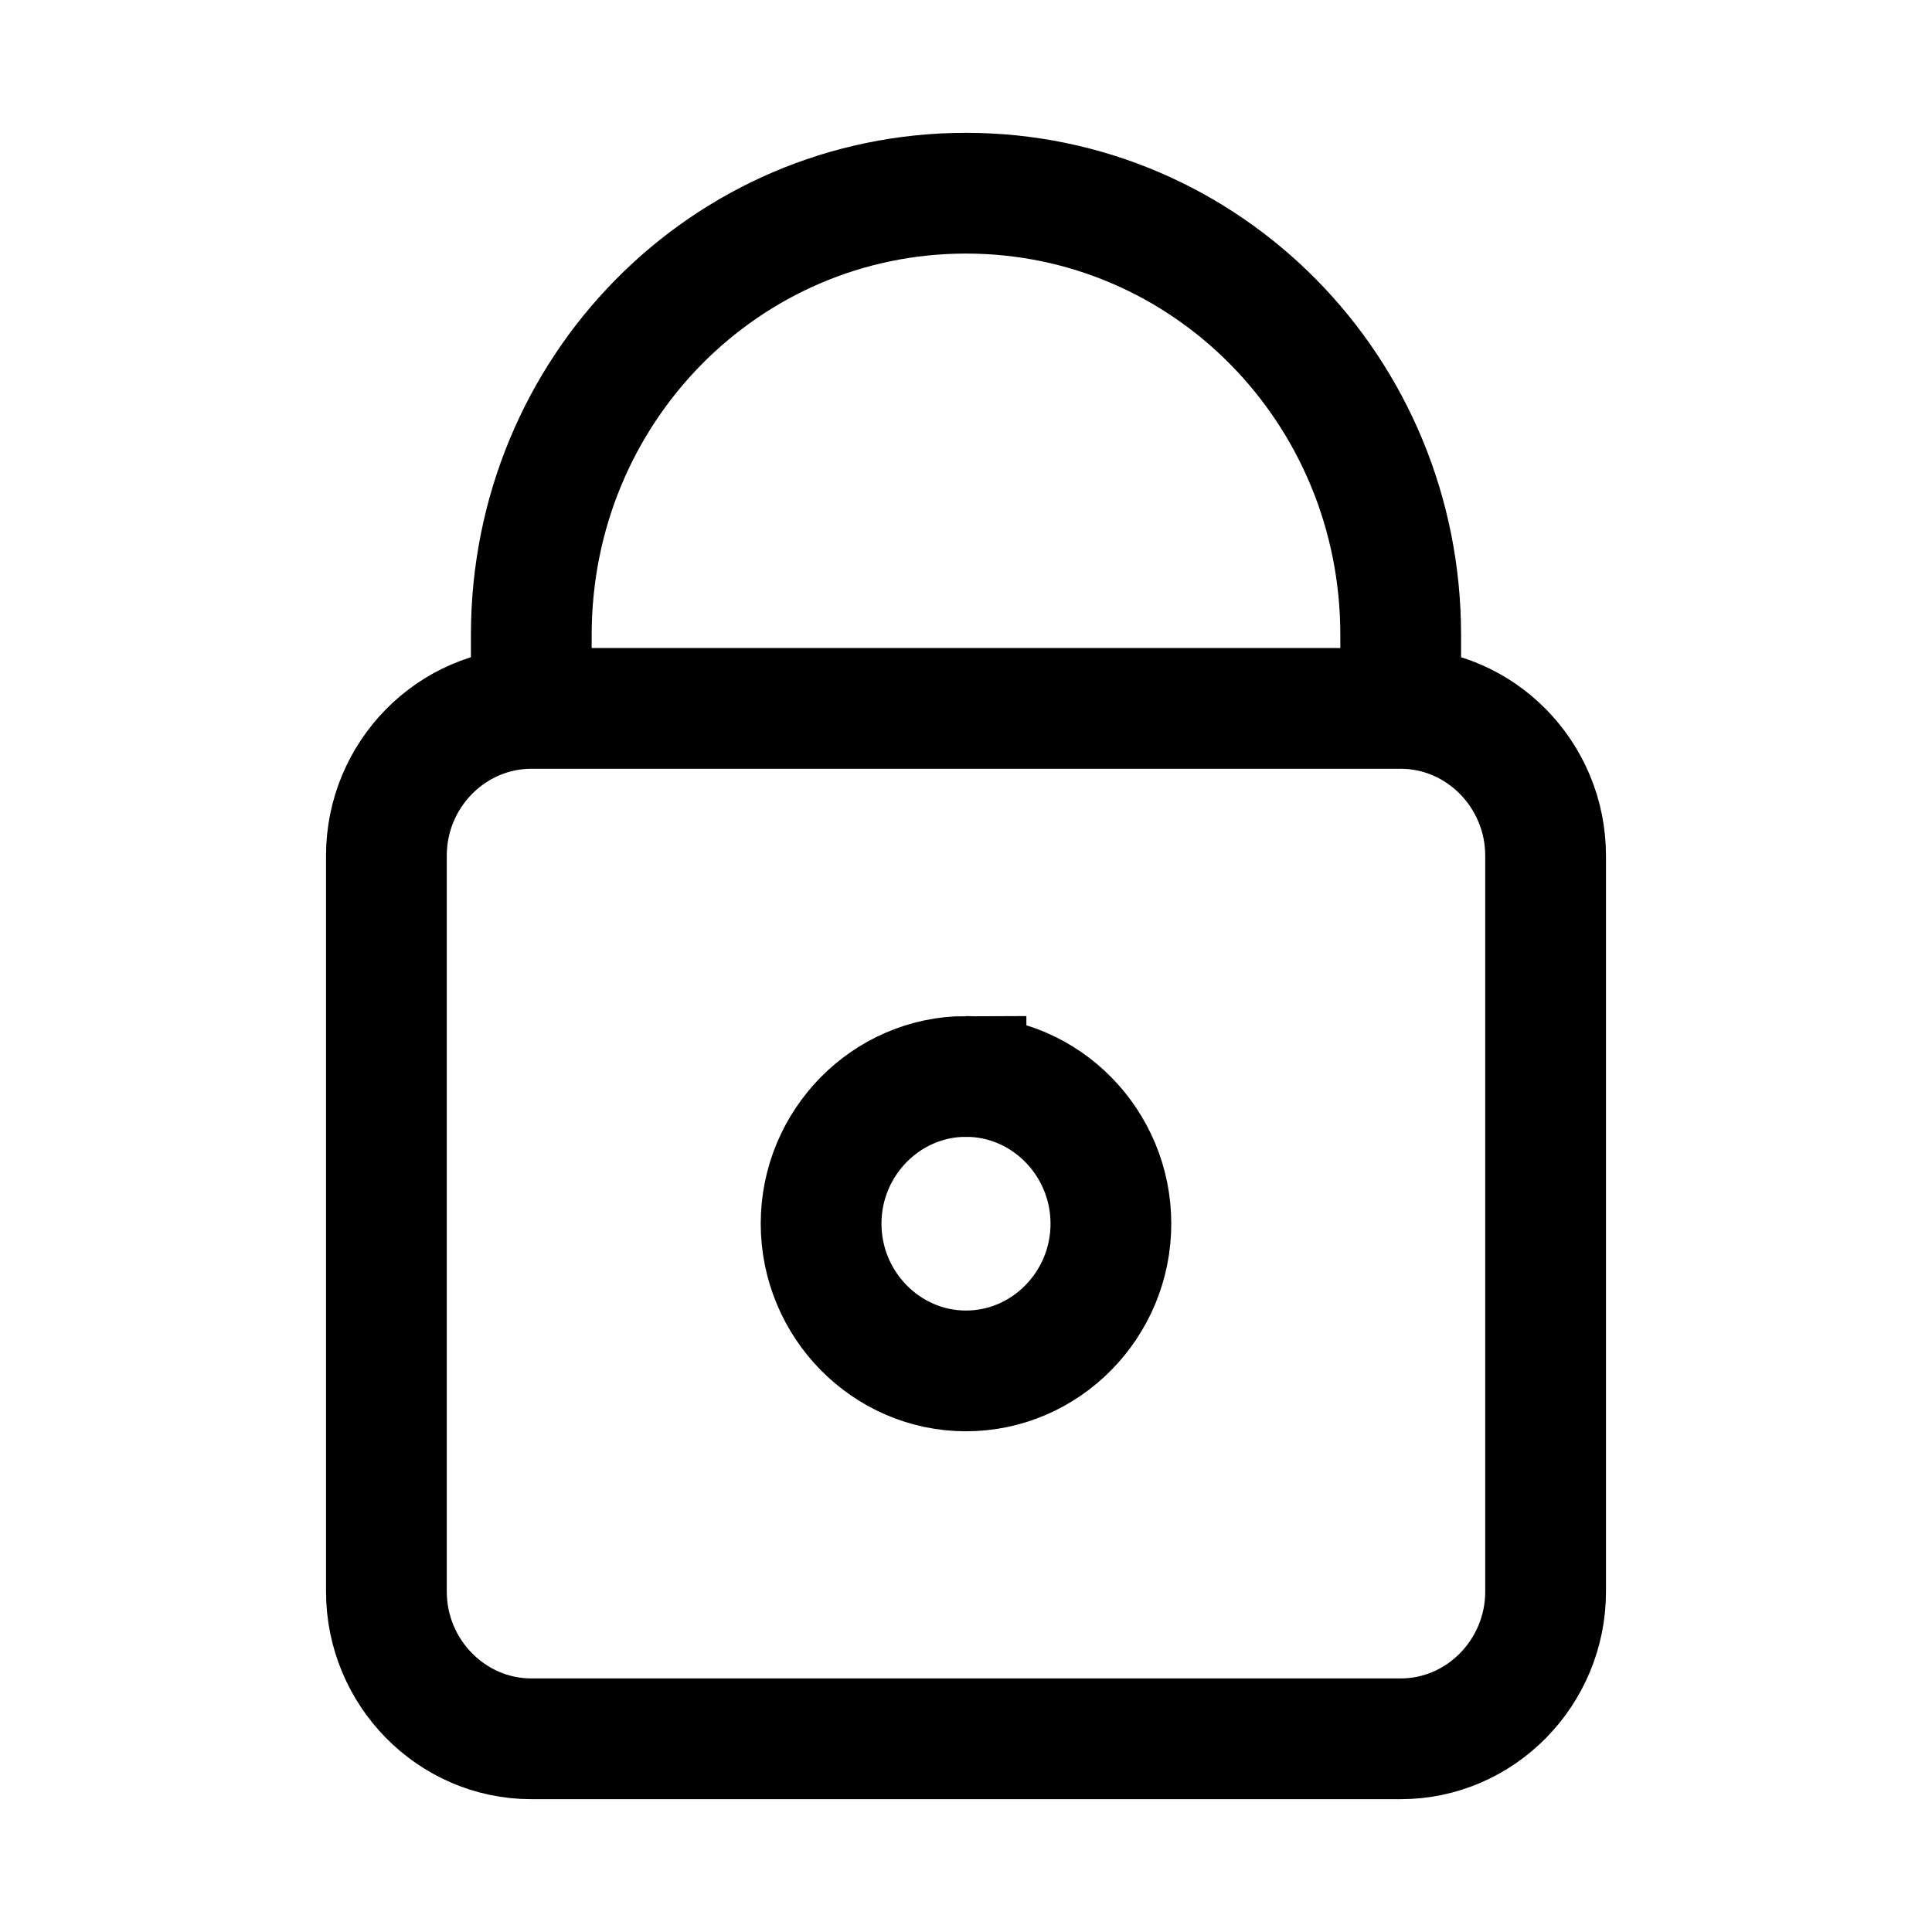 <svg xmlns="http://www.w3.org/2000/svg" fill="none" viewBox="0 0 24 24" stroke-width="1.5" stroke="currentColor" aria-hidden="true" data-slot="icon">
  <path d="M6.6 8.8v-.914C6.6 4.846 9.01 2.4 12 2.4s5.4 2.447 5.4 5.486V8.8m-10.8 0c-.99 0-1.8.823-1.8 1.829v9.142c0 1.006.81 1.829 1.8 1.829h10.8c.99 0 1.8-.823 1.8-1.829V10.63c0-1.006-.81-1.83-1.8-1.83m-10.8 0h10.8M12 13.372c.99 0 1.8.823 1.8 1.829s-.81 1.829-1.8 1.829-1.8-.823-1.8-1.83c0-1.005.81-1.828 1.8-1.828Z"/>
</svg>
